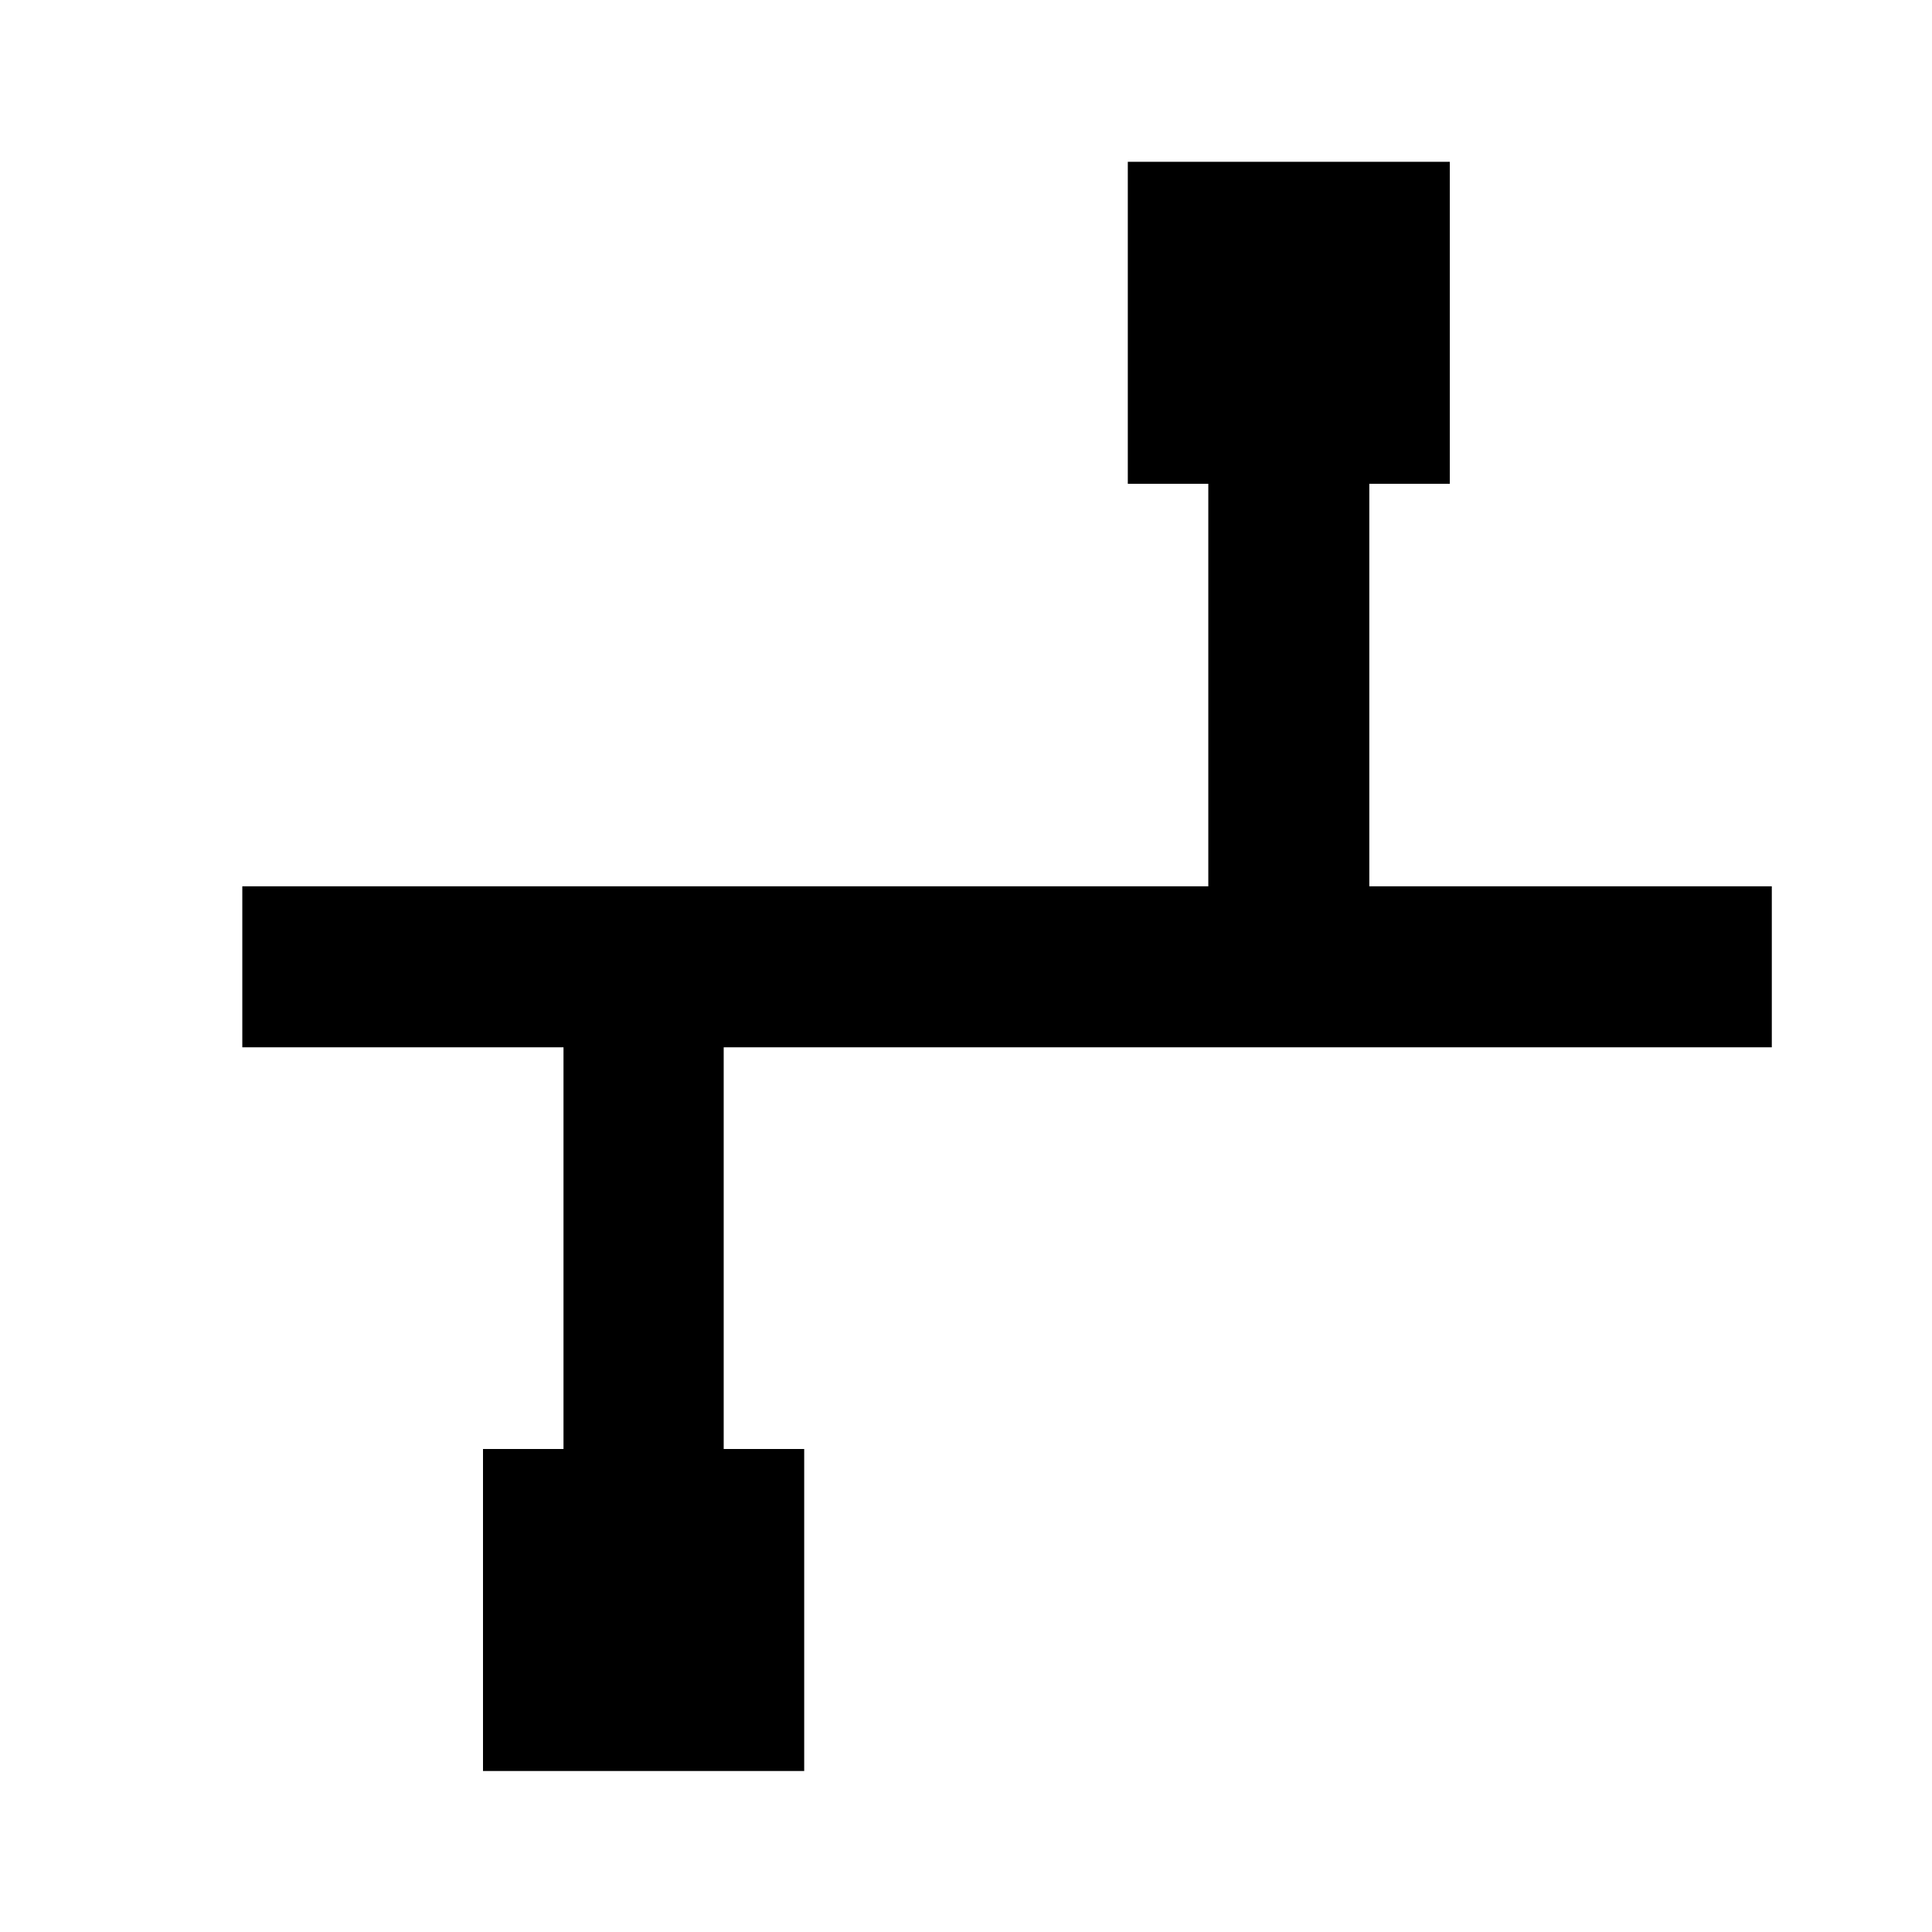 <svg id="Layer_2" data-name="Layer 2" xmlns="http://www.w3.org/2000/svg" viewBox="0 0 24 24"><title>eos-endpoints_connected</title><polygon points="22.01 13.01 22.01 11.01 17.01 11.01 17.01 6.01 18.01 6.01 18.01 2.01 14.01 2.01 14.01 6.01 15.01 6.01 15.01 11.01 3.01 11.01 3.01 13.01 7 13.01 7 18 6 18 6 22 9.99 22 9.99 18 8.99 18 8.99 13.01 22.01 13.01"/></svg>